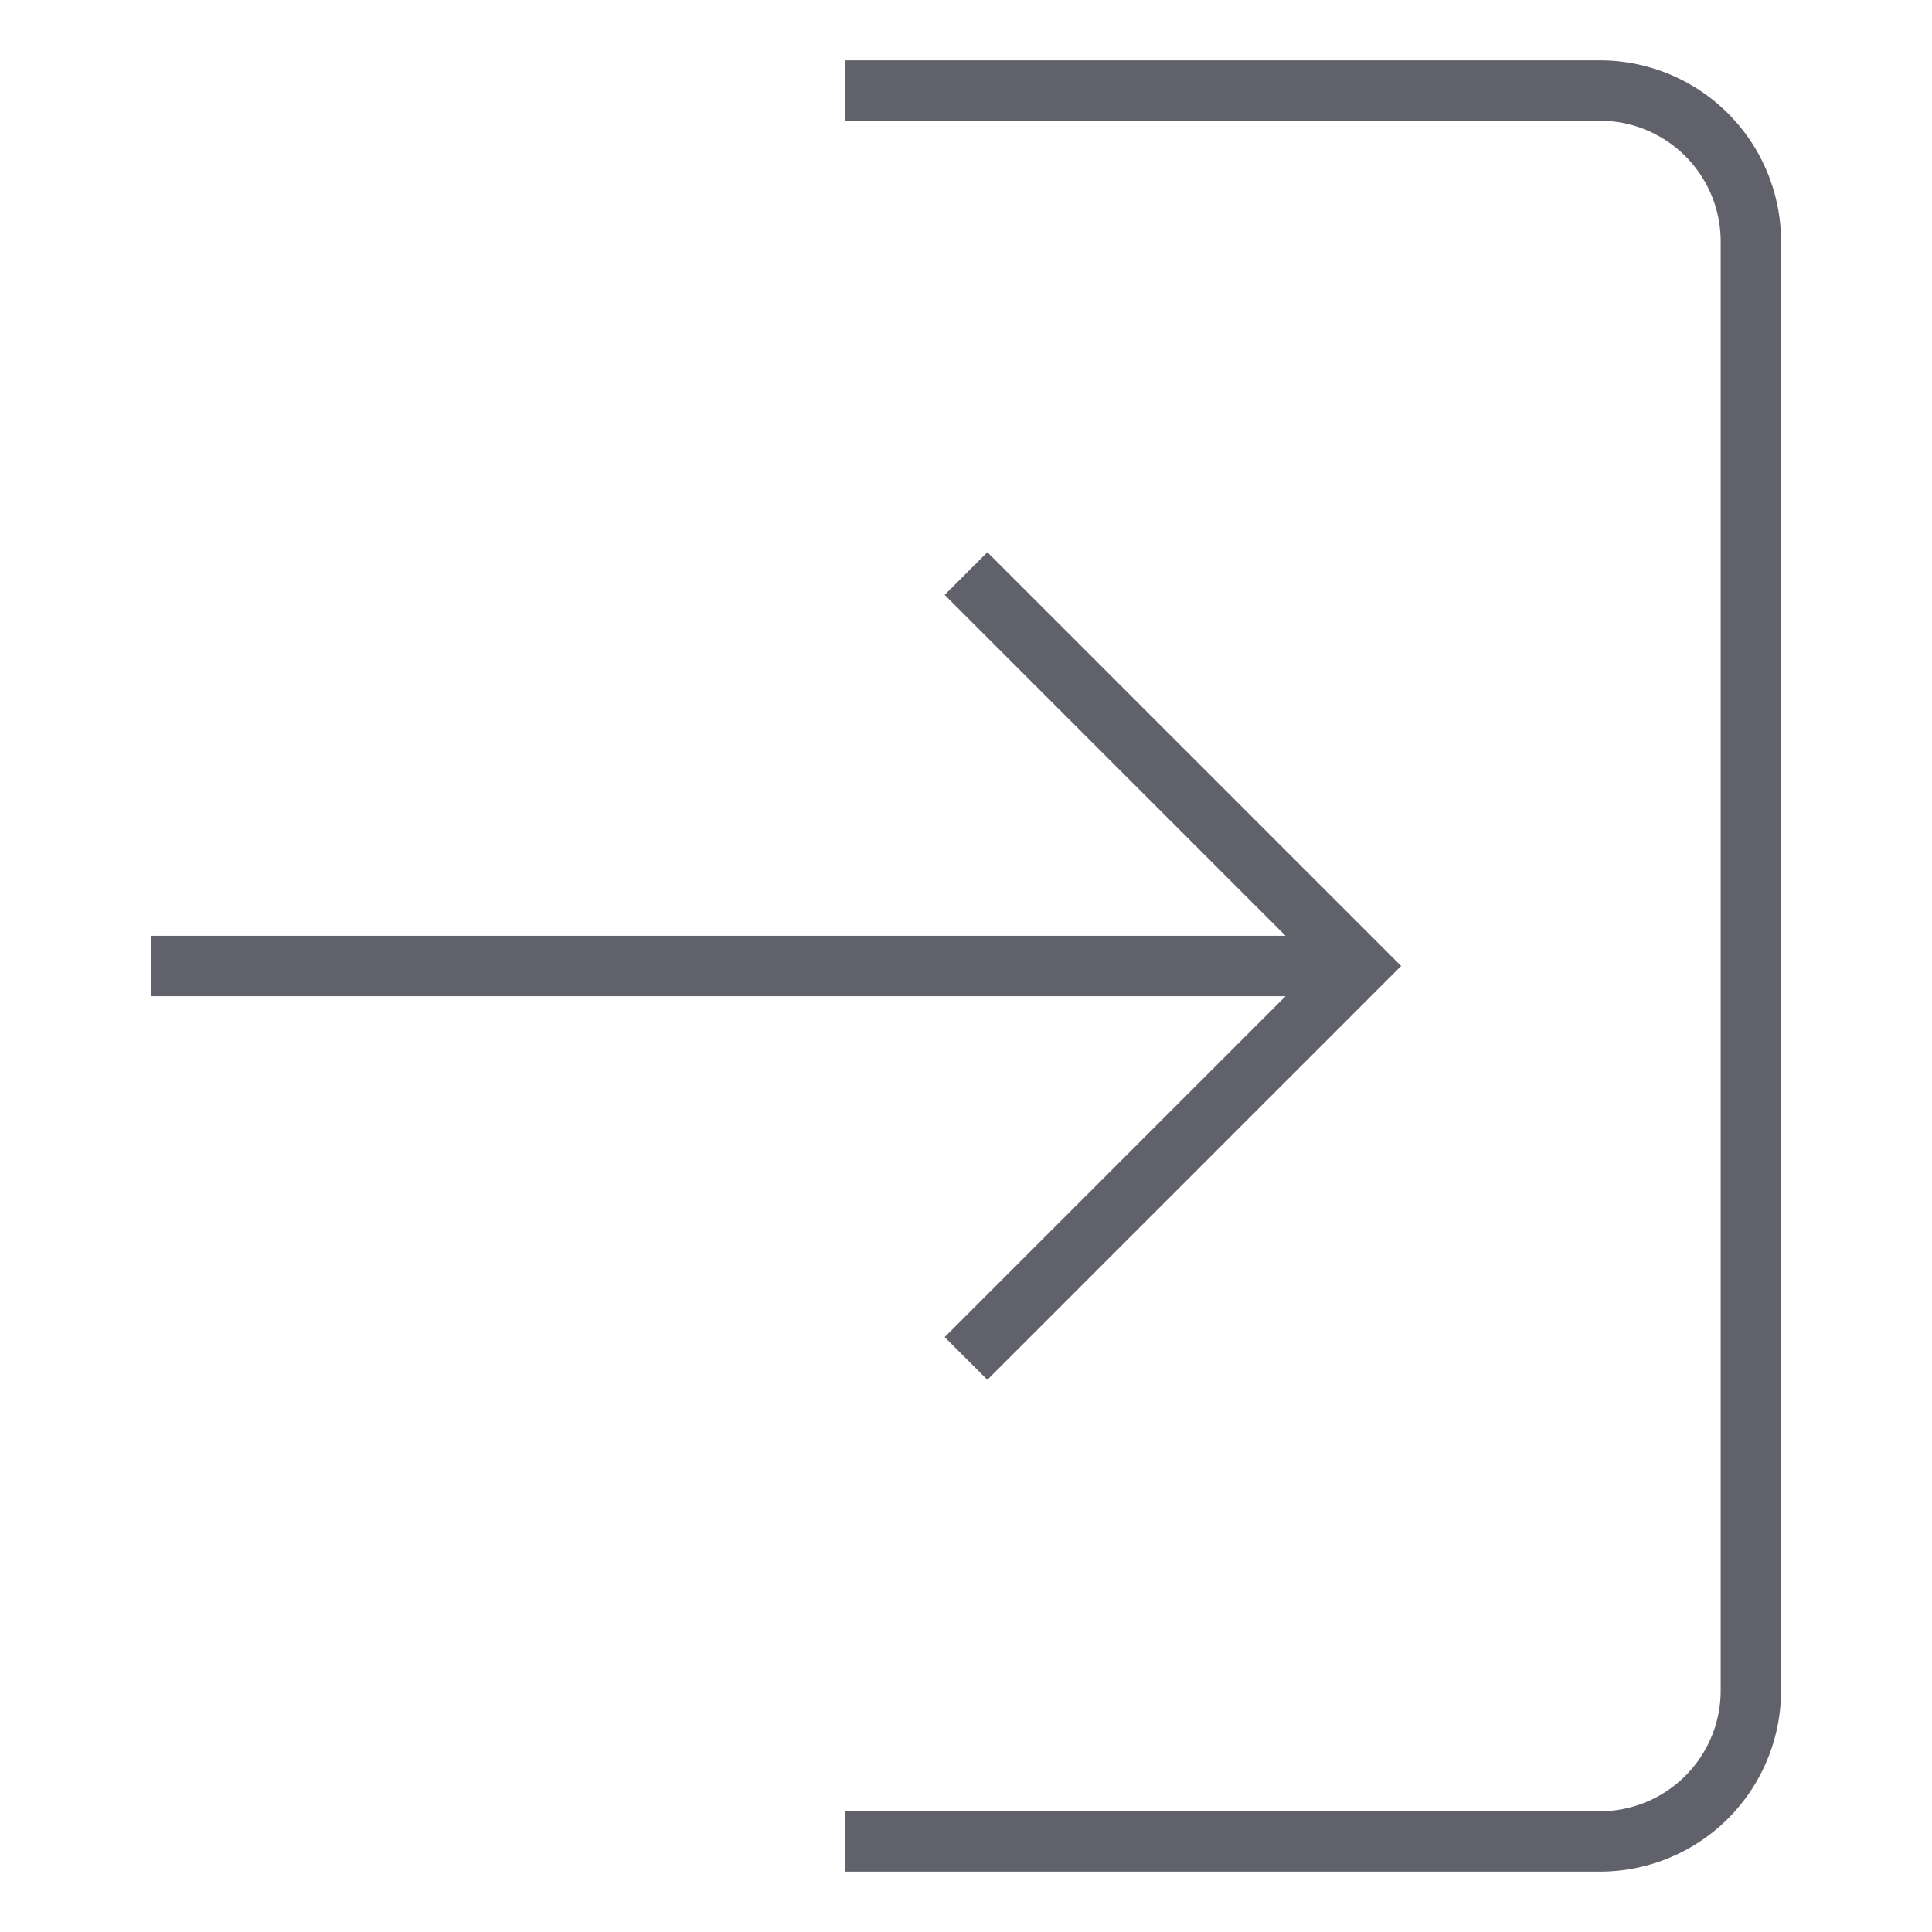 <svg xmlns="http://www.w3.org/2000/svg" height="24" width="24" viewBox="0 0 64 64"><line data-cap="butt" data-color="color-2" x1="5" y1="32" x2="45" y2="32" fill="none" stroke="#61616b" stroke-width="2"></line><polyline data-color="color-2" points="32 19 45 32 32 45" fill="none" stroke="#61616b" stroke-width="2"></polyline><path d="M28,3H53a5,5,0,0,1,5,5V56a5,5,0,0,1-5,5H28" fill="none" stroke="#61616b" stroke-width="2"></path></svg>